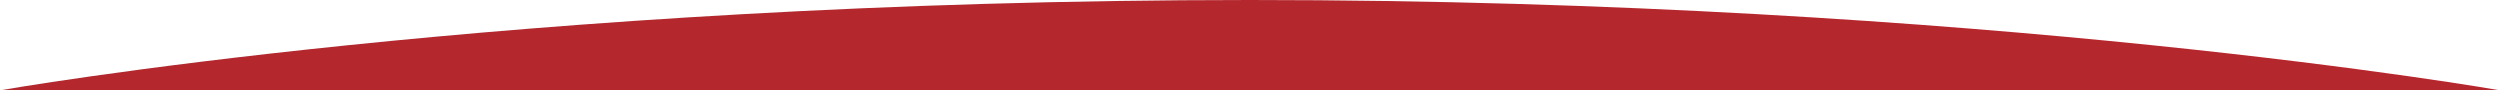 <?xml version="1.0" encoding="UTF-8" standalone="no"?>
<svg width="1024px" height="37px" viewBox="0 0 1024 37" version="1.1" xmlns="http://www.w3.org/2000/svg" xmlns:xlink="http://www.w3.org/1999/xlink">
    <!-- Generator: Sketch 43.2 (39069) - http://www.bohemiancoding.com/sketch -->
    <title>Artboard</title>
    <desc>Created with Sketch.</desc>
    <defs></defs>
    <g id="Page-1" stroke="none" stroke-width="1" fill="none" fill-rule="evenodd">
        <g id="Artboard" fill-rule="nonzero" fill="#B3272D">
            <g id="footer-top">
                <path d="M1024,37 C1024,37 814.078,-5.76220959e-14 512,0 C209.922,5.76220959e-14 2.17204778e-13,37 2.17204778e-13,37 C2.17204778e-13,37 2.22044605e-16,39.148 7.14047394e-14,39.148 L1024,39.148 C1024,39.148 1024,37 1024,37 Z" id="Shape"></path>
            </g>
        </g>
    </g>
</svg>